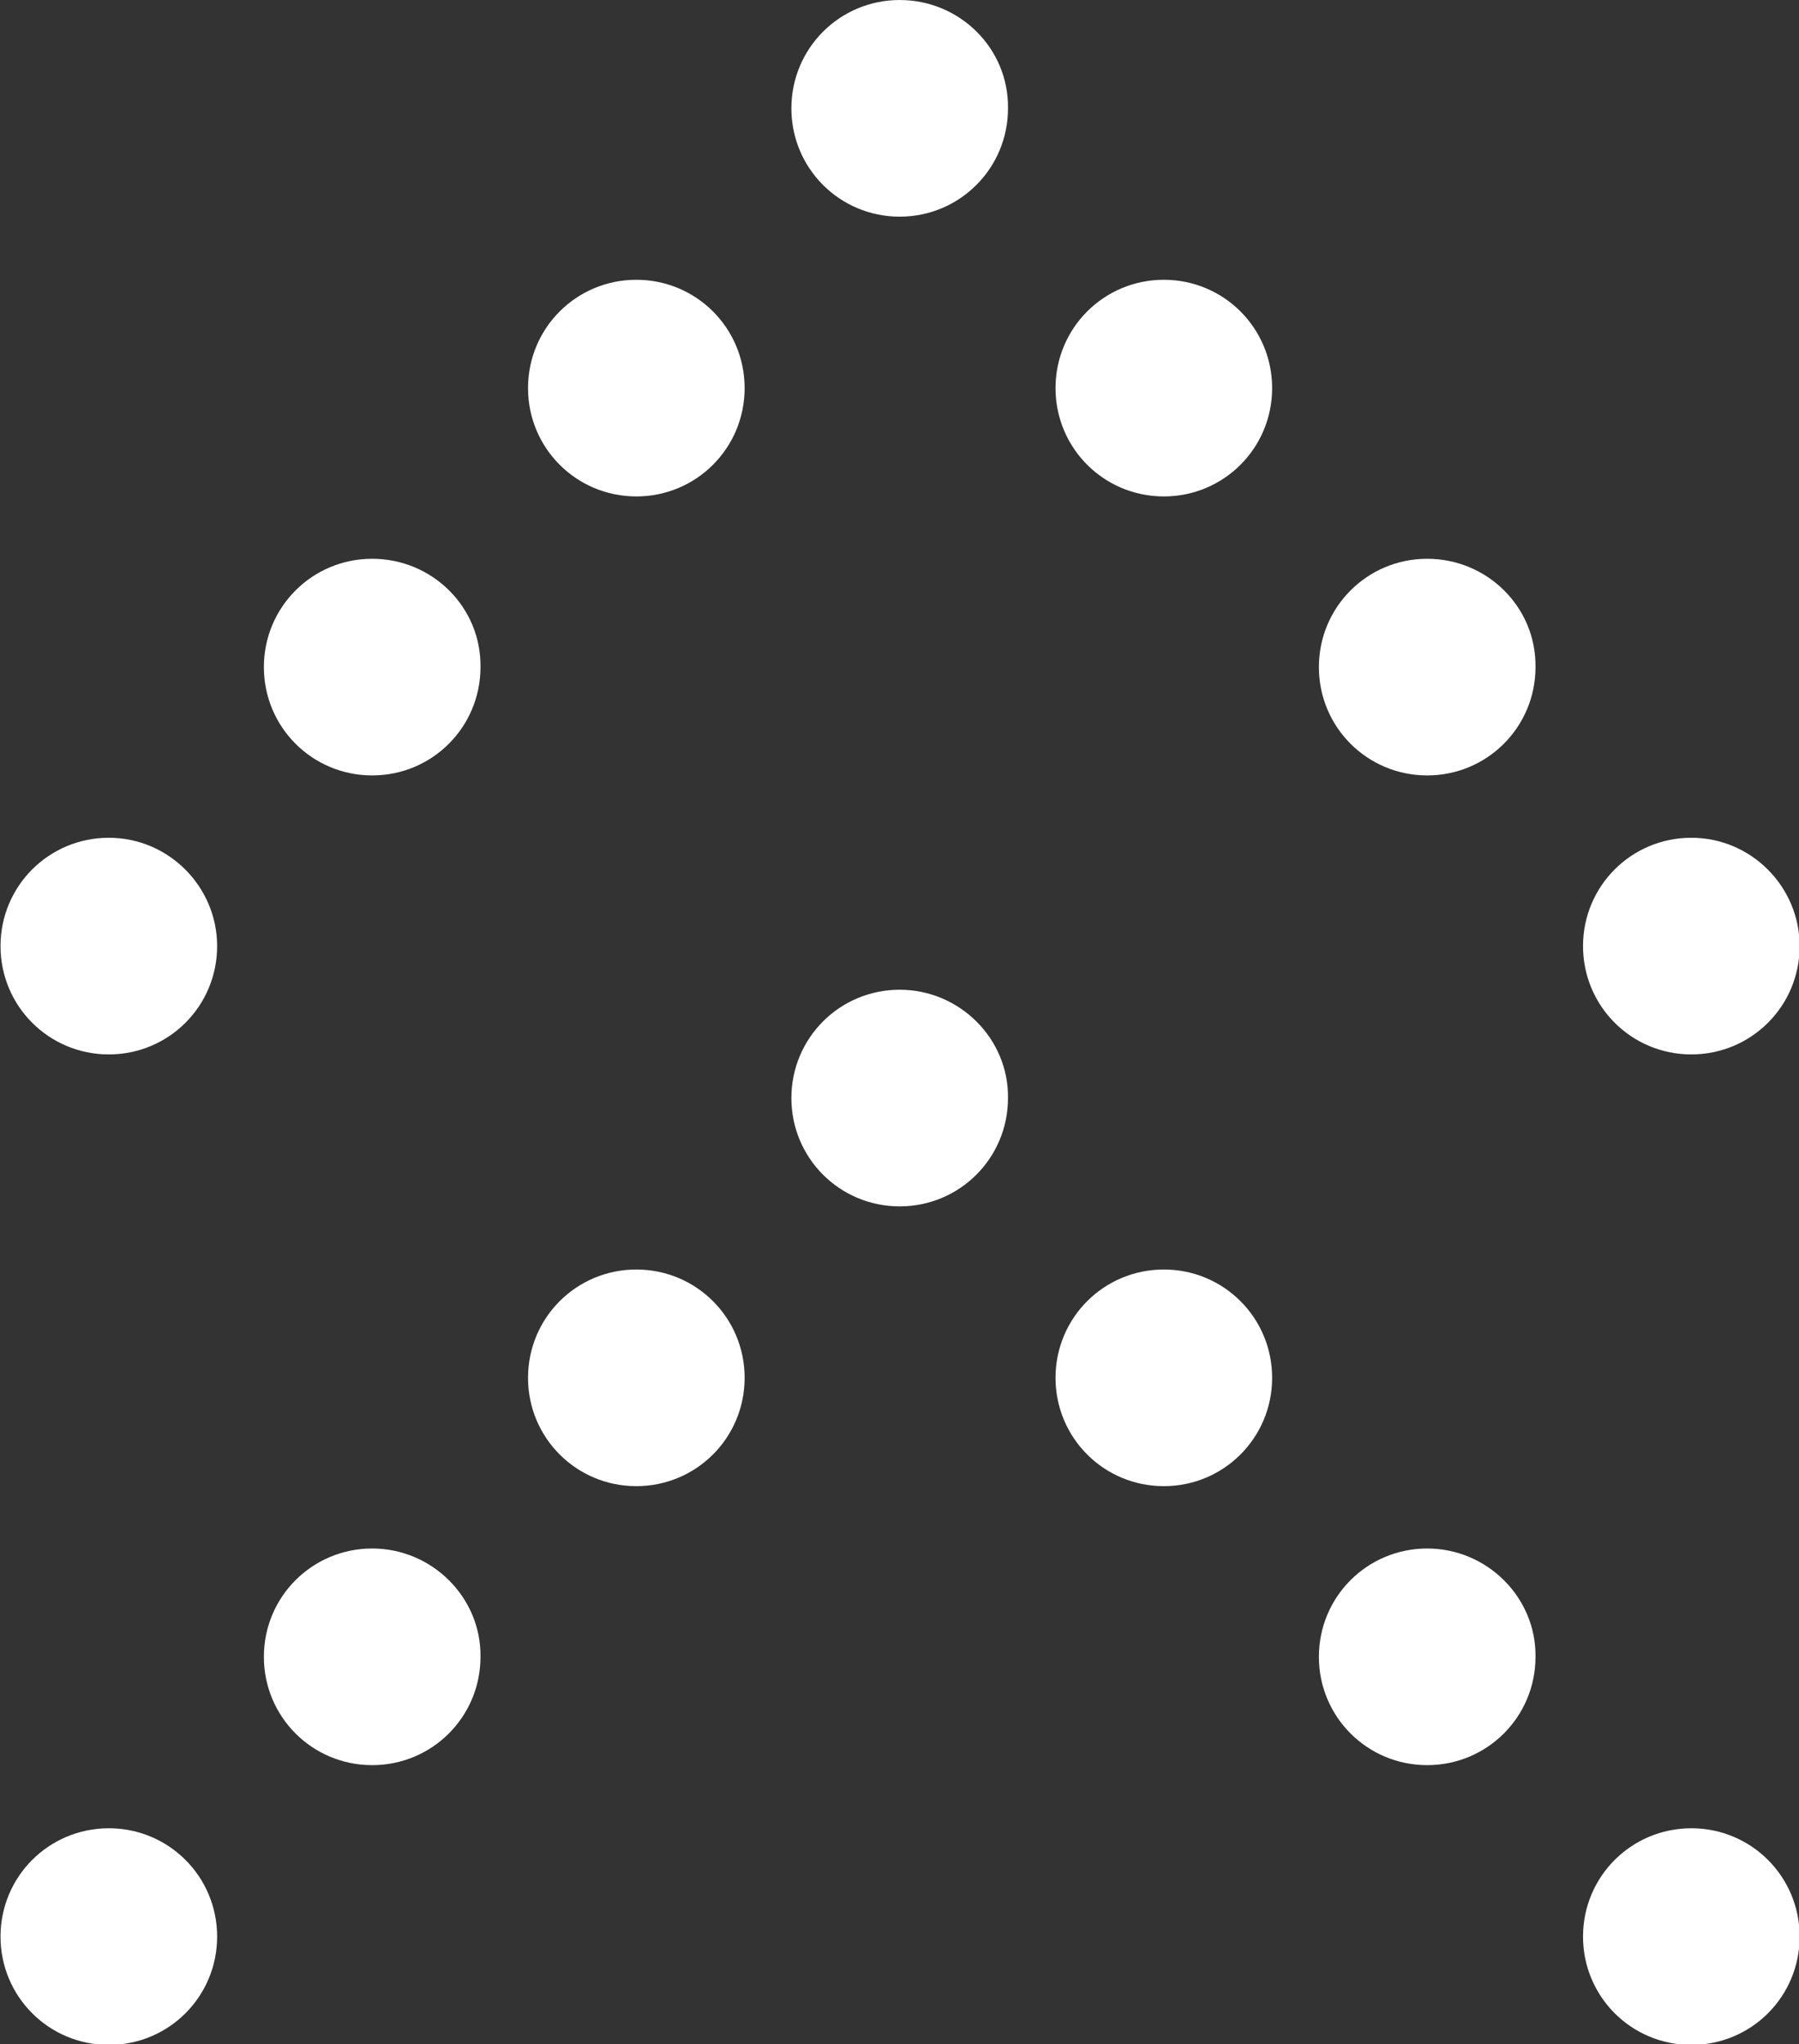 <?xml version="1.0" encoding="utf-8"?>
<!-- Generator: Adobe Illustrator 23.0.6, SVG Export Plug-In . SVG Version: 6.00 Build 0)  -->
<svg version="1.1"
	 id="Calque_1" xmlns:cc="http://creativecommons.org/ns#" xmlns:dc="http://purl.org/dc/elements/1.1/" xmlns:inkscape="http://www.inkscape.org/namespaces/inkscape" xmlns:rdf="http://www.w3.org/1999/02/22-rdf-syntax-ns#" xmlns:sodipodi="http://sodipodi.sourceforge.net/DTD/sodipodi-0.dtd" xmlns:svg="http://www.w3.org/2000/svg"
	 xmlns="http://www.w3.org/2000/svg" xmlns:xlink="http://www.w3.org/1999/xlink" x="0px" y="0px" viewBox="0 0 216.8 246.3"
	 style="enable-background:new 0 0 216.8 246.3;" xml:space="preserve">
<rect x="0" y="0" width="216.8" height="246.3" fill="#333333" stroke="none"/>
<style type="text/css">
	.st0{fill:#FFFFFF;}
</style>
<g transform="matrix(0,-0.939,0.939,0,20.251,-18.121)">
	<path class="st0" d="M-126.8-7.6c0-7.7-6.2-13.9-13.9-13.9c-7.7,0-13.9,6.2-13.9,13.9c0,7.7,6.2,13.9,13.9,13.9
		C-133.1,6.3-126.8,0.1-126.8-7.6 M-91,26.2c0-7.7-6.2-13.9-13.9-13.9c-7.7,0-13.9,6.2-13.9,13.9s6.2,13.9,13.9,13.9
		C-97.2,40.2-91,33.9-91,26.2 M-55.2,60.1c0-7.7-6.2-13.9-13.9-13.9c-7.7,0-13.9,6.2-13.9,13.9c0,7.7,6.2,13.9,13.9,13.9
		C-61.4,74-55.2,67.8-55.2,60.1 M-19.3,93.9c0-7.7-6.2-13.9-13.9-13.9c-7.7,0-13.9,6.2-13.9,13.9s6.2,13.9,13.9,13.9
		C-25.5,107.9-19.3,101.6-19.3,93.9 M-55.2,127.8c0-7.7-6.2-13.9-13.9-13.9c-7.7,0-13.9,6.2-13.9,13.9s6.2,13.9,13.9,13.9
		C-61.4,141.7-55.2,135.5-55.2,127.8 M-91,161.6c0-7.7-6.2-13.9-13.9-13.9c-7.7,0-13.9,6.2-13.9,13.9s6.2,13.9,13.9,13.9
		C-97.2,175.6-91,169.3-91,161.6 M-126.8,195.5c0-7.7-6.2-13.9-13.9-13.9c-7.7,0-13.9,6.2-13.9,13.9c0,7.7,6.2,13.9,13.9,13.9
		C-133.1,209.4-126.8,203.2-126.8,195.5 M-253.9-7.6c0-7.7-6.2-13.9-13.9-13.9c-7.7,0-13.9,6.2-13.9,13.9c0,7.7,6.2,13.9,13.9,13.9
		C-260.1,6.3-253.9,0.1-253.9-7.6 M-218,26.2c0-7.7-6.2-13.9-13.9-13.9c-7.7,0-13.9,6.2-13.9,13.9s6.2,13.9,13.9,13.9
		C-224.3,40.2-218,33.9-218,26.2 M-182.2,60.1c0-7.7-6.2-13.9-13.9-13.9c-7.7,0-13.9,6.2-13.9,13.9c0,7.7,6.2,13.9,13.9,13.9
		C-188.4,74-182.2,67.8-182.2,60.1 M-146.3,93.9c0-7.7-6.2-13.9-13.9-13.9c-7.7,0-13.9,6.2-13.9,13.9s6.2,13.9,13.9,13.9
		C-152.6,107.9-146.3,101.6-146.3,93.9 M-182.2,127.8c0-7.7-6.2-13.9-13.9-13.9c-7.7,0-13.9,6.2-13.9,13.9s6.2,13.9,13.9,13.9
		C-188.4,141.7-182.2,135.5-182.2,127.8 M-218,161.6c0-7.7-6.2-13.9-13.9-13.9c-7.7,0-13.9,6.2-13.9,13.9s6.2,13.9,13.9,13.9
		C-224.3,175.6-218,169.3-218,161.6 M-253.9,195.5c0-7.7-6.2-13.9-13.9-13.9c-7.7,0-13.9,6.2-13.9,13.9c0,7.7,6.2,13.9,13.9,13.9
		C-260.1,209.4-253.9,203.2-253.9,195.5"/>
</g>
</svg>
